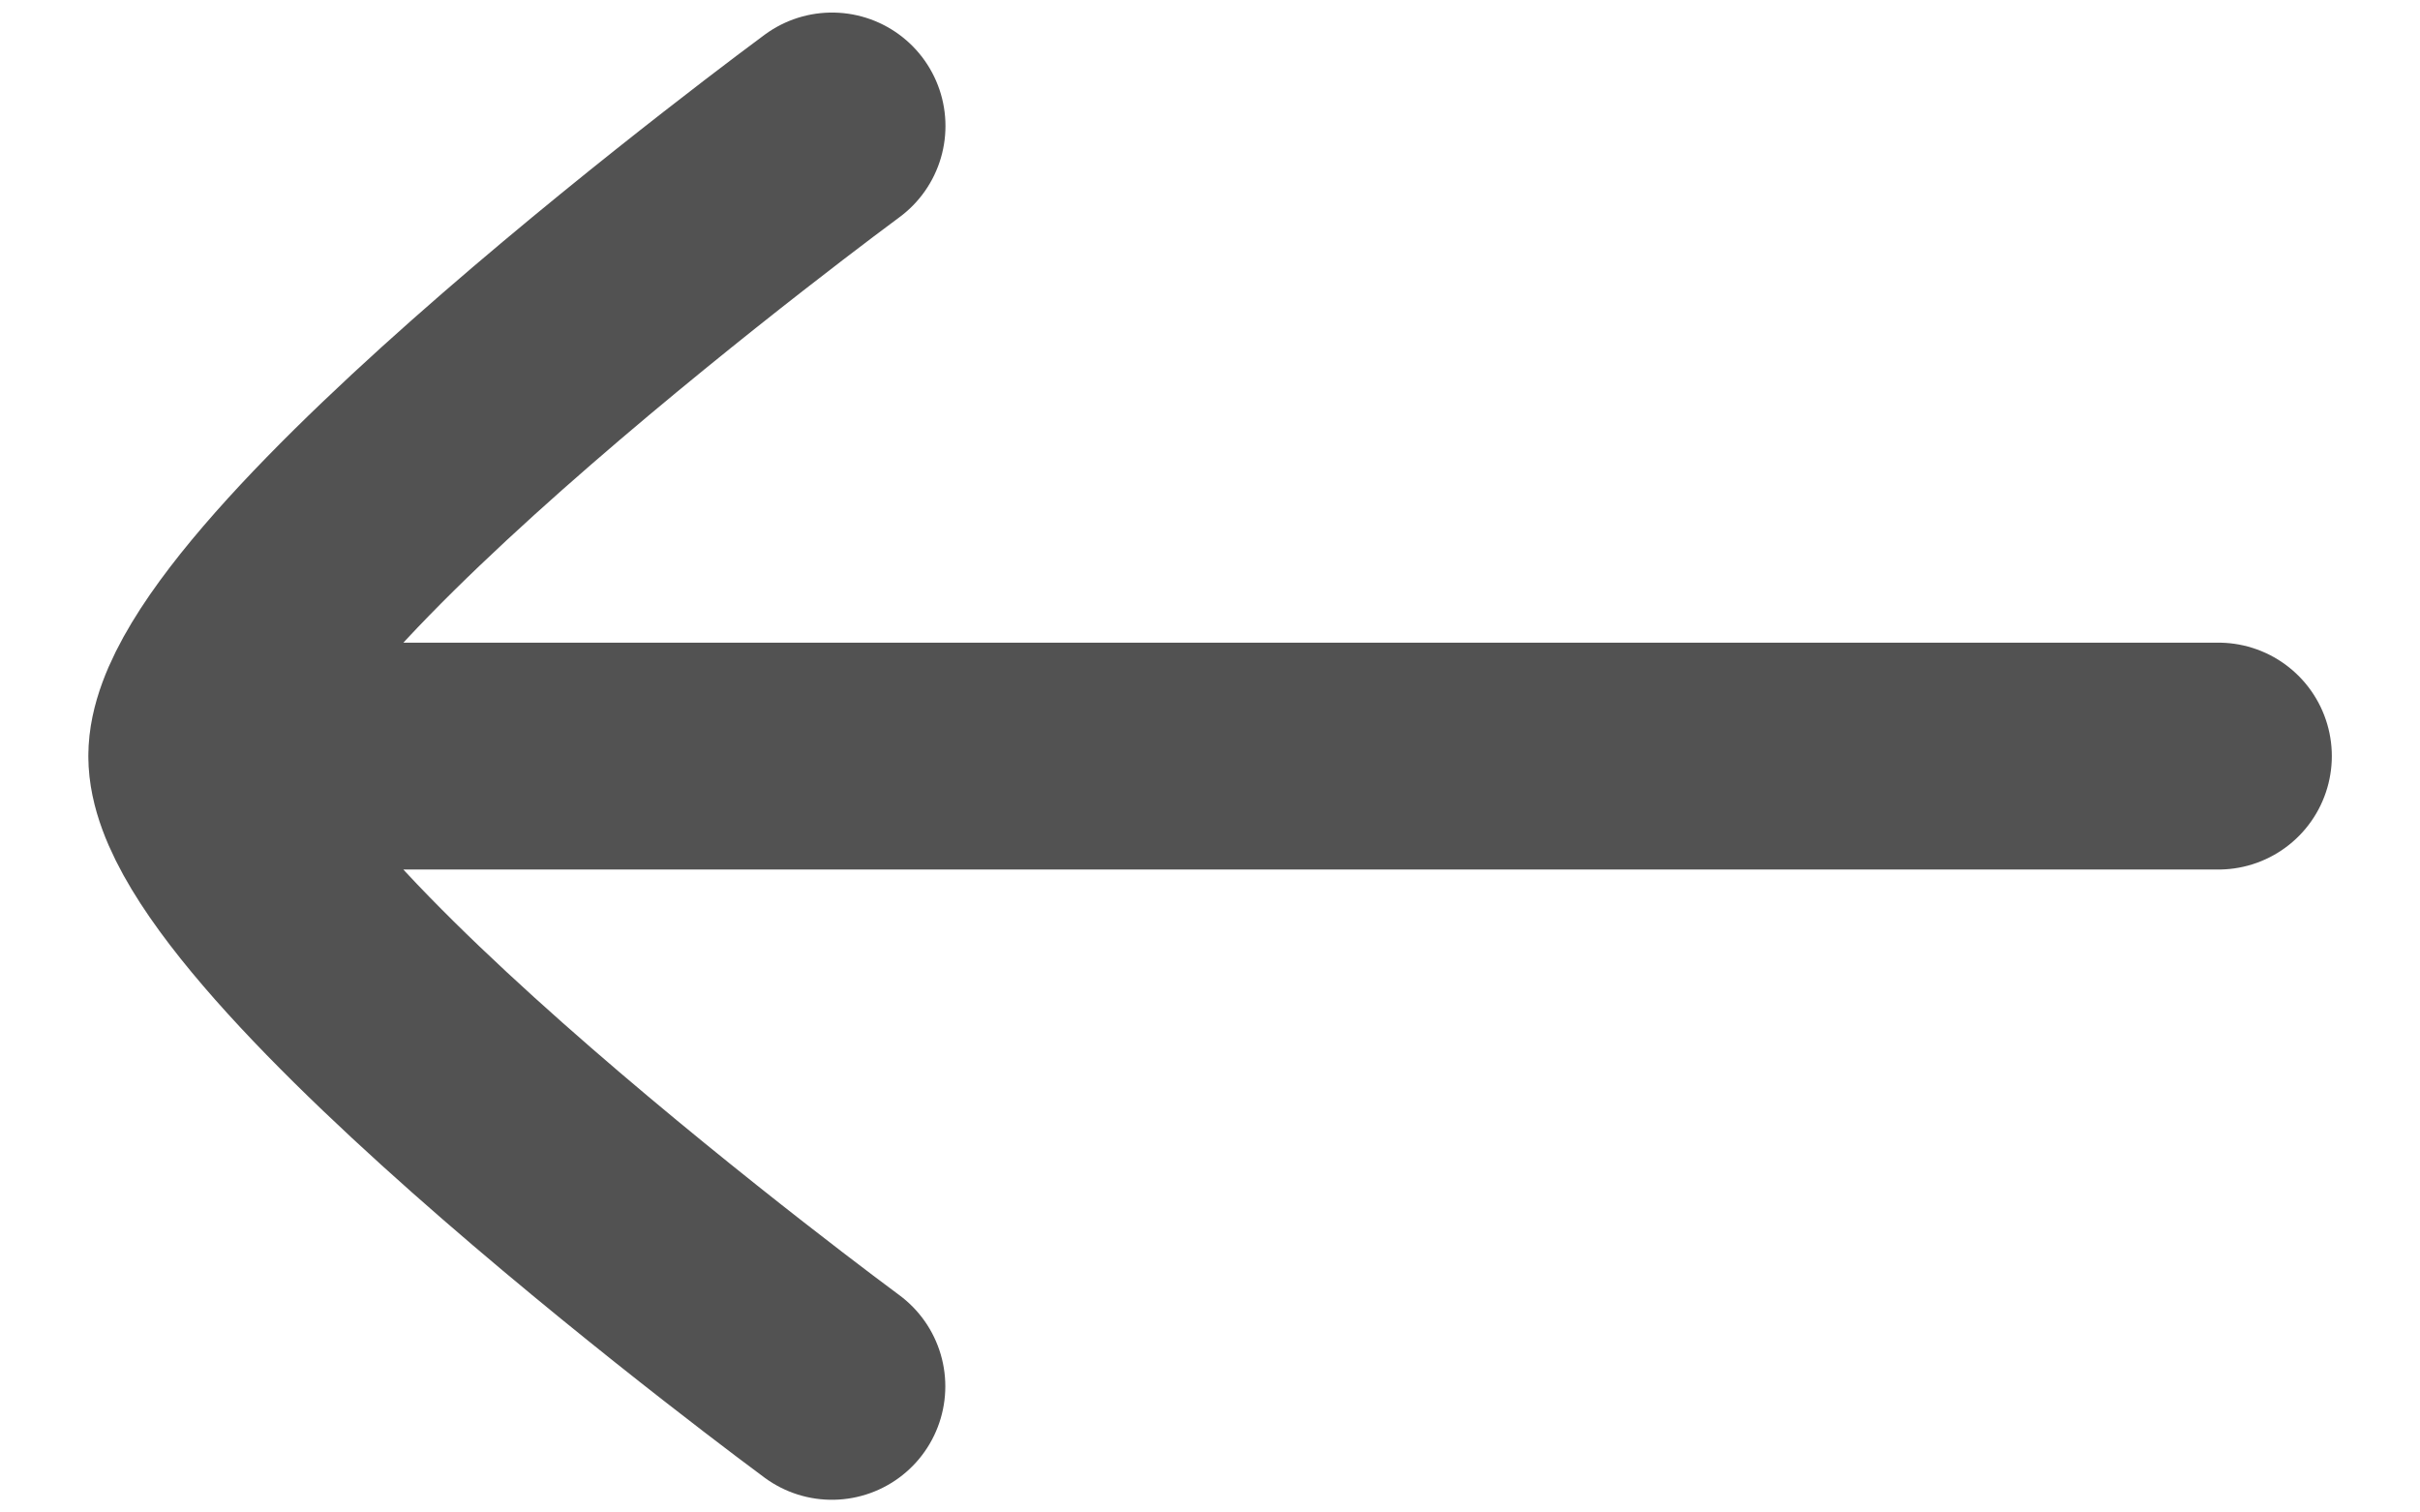 <svg width="16" height="10" viewBox="0 0 16 10" fill="none" xmlns="http://www.w3.org/2000/svg">
<path d="M1.334 4.999H14.667M1.334 4.999C1.334 6.097 5.5 9.166 5.5 9.166M1.334 4.999C1.334 3.901 5.501 0.833 5.501 0.833" stroke="#525252" stroke-width="1.5" stroke-linecap="round" stroke-linejoin="round"/>
</svg>
